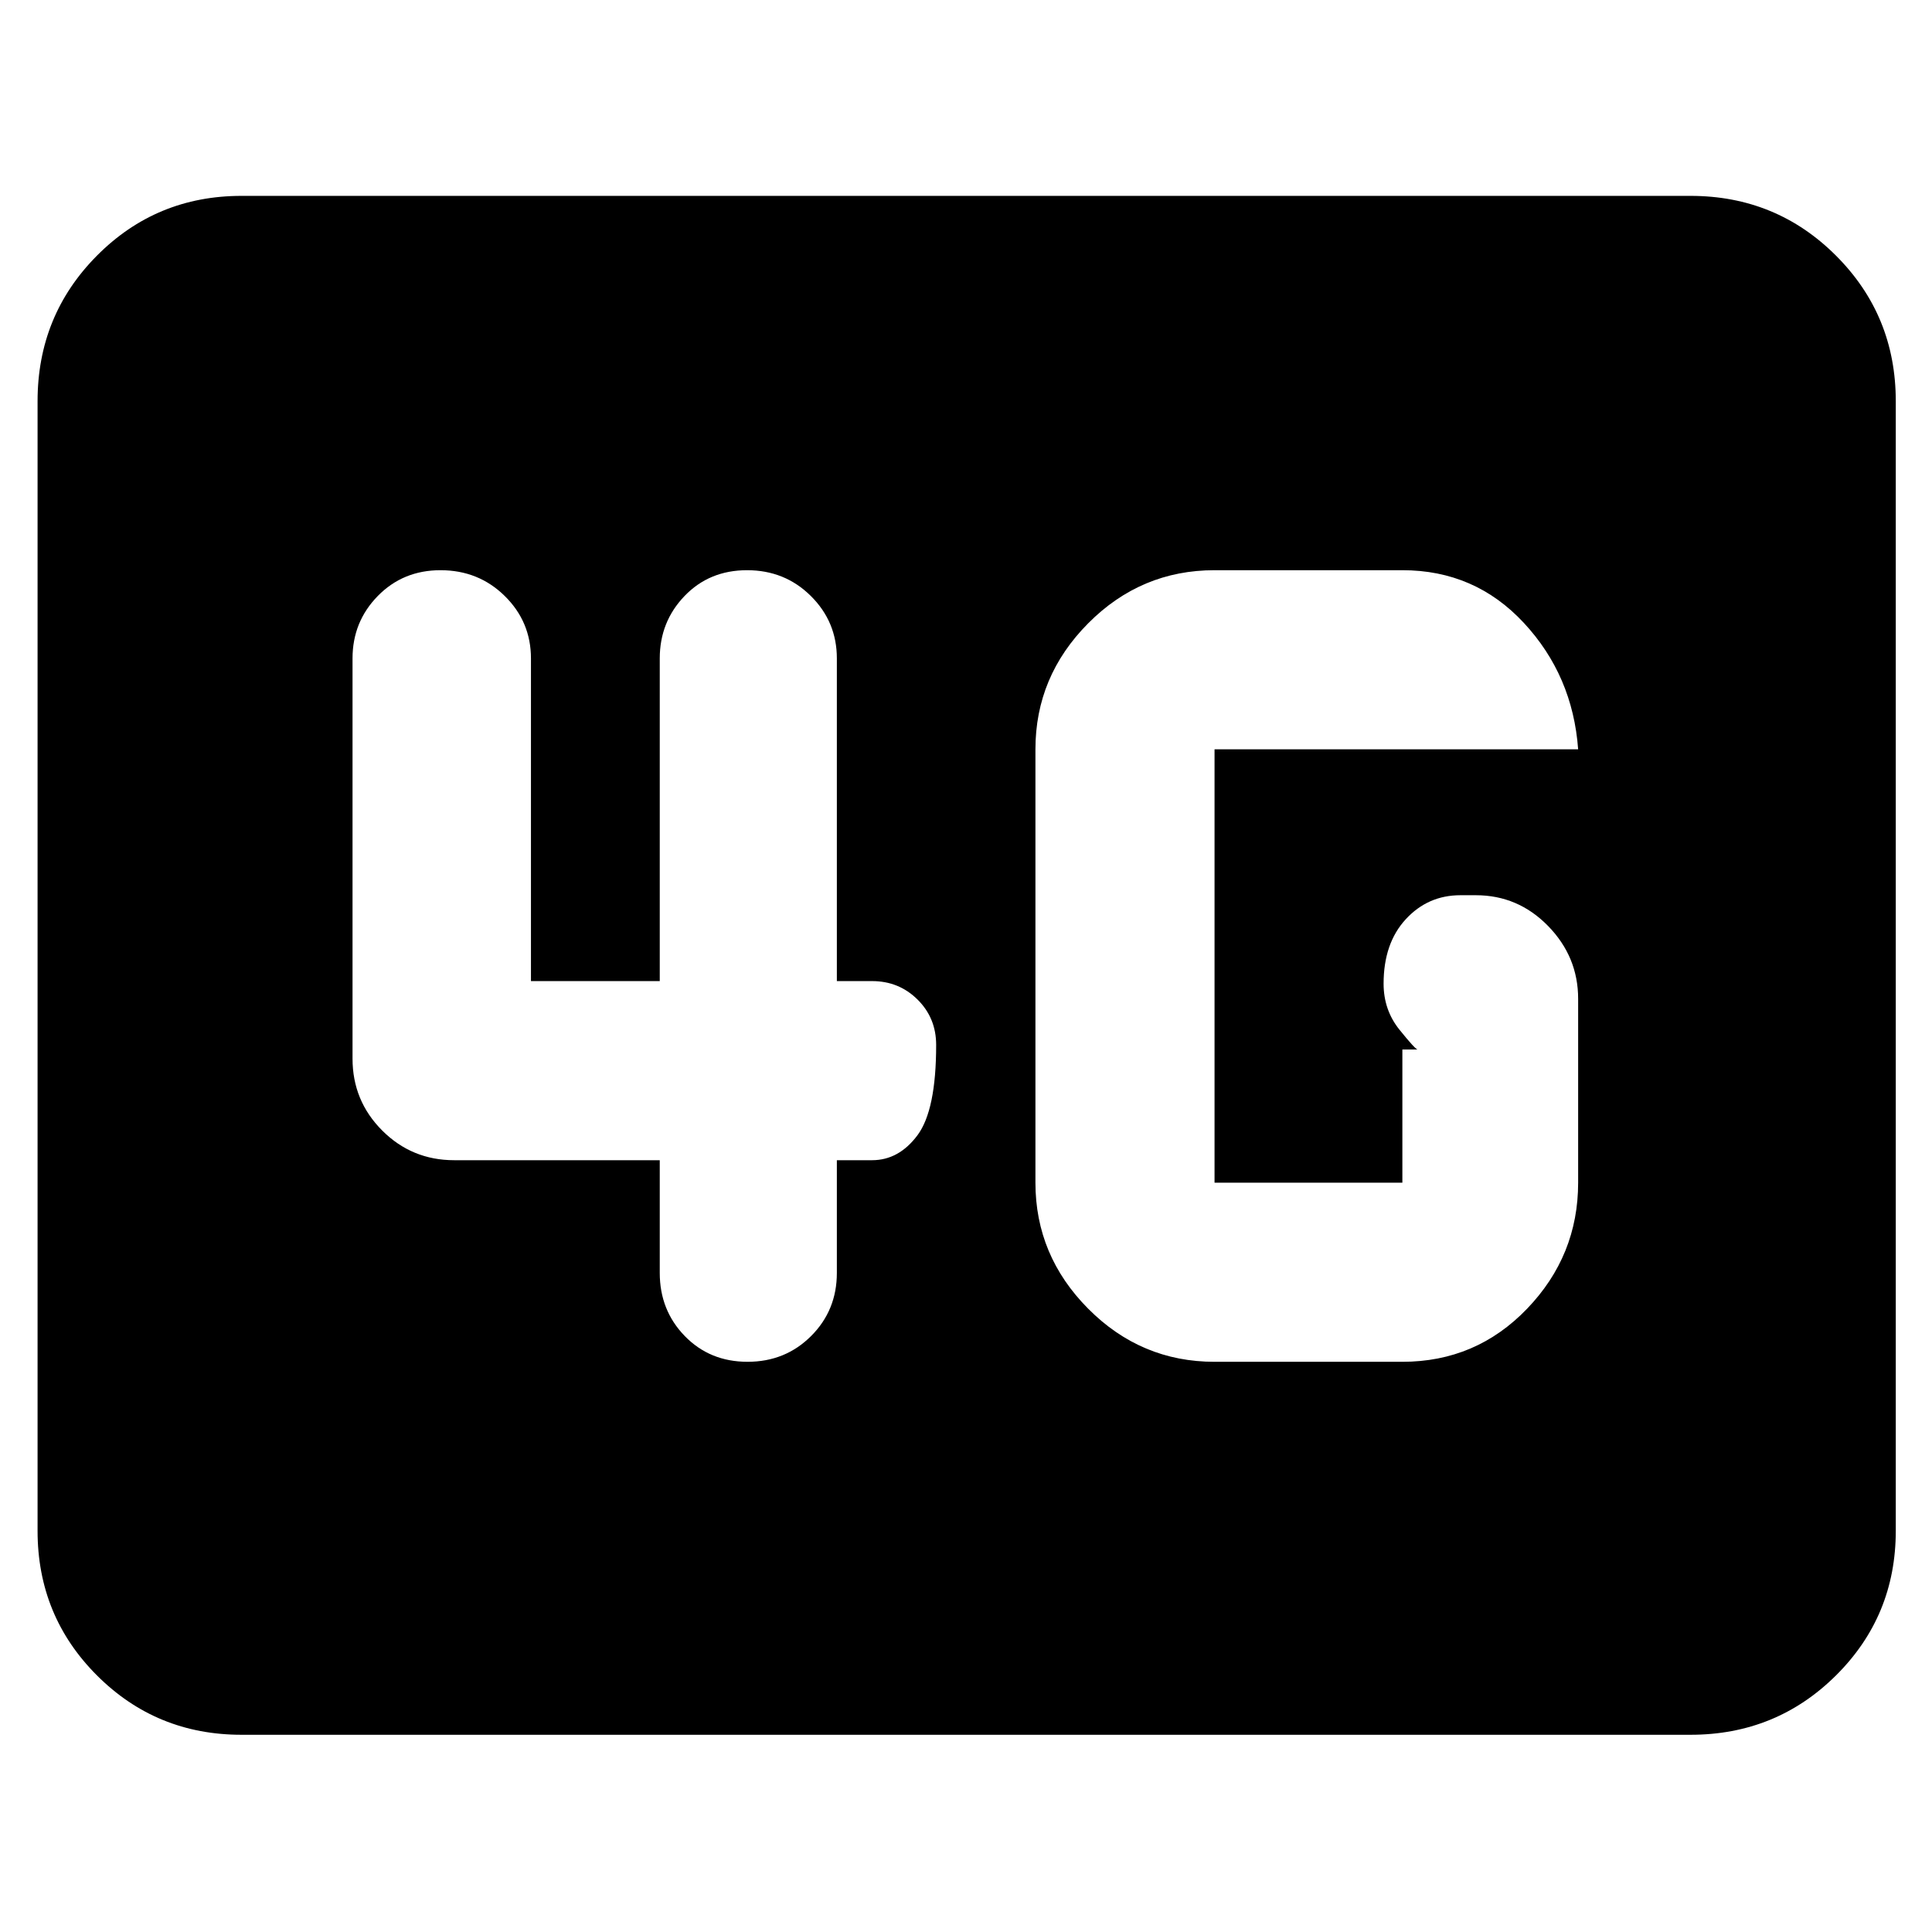 <svg xmlns="http://www.w3.org/2000/svg" height="40" viewBox="0 -960 960 960" width="40"><path d="M120-98q-42.33 0-71.83-29.5-29.5-29.51-29.5-71.83v-561.34q0-42.6 29.5-72.3 29.5-29.7 71.83-29.7h720q42.6 0 72.3 29.7 29.7 29.7 29.7 72.3v561.34q0 42.32-29.7 71.83Q882.6-98 840-98H120Zm483.5-185.33h93.33q36.63 0 61.98-26.38 25.36-26.38 25.36-62.62v-91.34q0-20.91-14.92-36.2-14.92-15.3-35.92-15.3h-7.66q-16.17 0-27.17 11.95t-11 32q0 13.1 7.92 22.91 7.91 9.81 9 9.81h-7.59v66.17H603.5v-215.34h180.67q-2.67-36.66-26.99-62.83t-60.35-26.17H603.5q-36.56 0-62.78 26.38t-26.22 62.62v215.34q0 36.24 26.22 62.62 26.22 26.38 62.78 26.38ZM327.83-383.5v56q0 18.58 12.43 31.37 12.43 12.8 31.2 12.8 18.76 0 31.57-12.8 12.8-12.79 12.8-31.37v-56h17.5q13.34 0 22.59-12.45t9.25-44.83q0-13.39-9.25-22.55-9.25-9.17-22.59-9.17h-17.5v-160.33q0-18.2-12.92-31.02t-31.69-12.82q-18.76 0-31.07 12.82-12.32 12.82-12.32 31.02v160.33h-64v-160.33q0-18.2-13.02-31.02t-31.93-12.82q-18.62 0-31.17 12.82-12.54 12.82-12.54 31.02V-434q0 21 14.75 35.75t35.75 14.75h102.16Z"/></svg>
